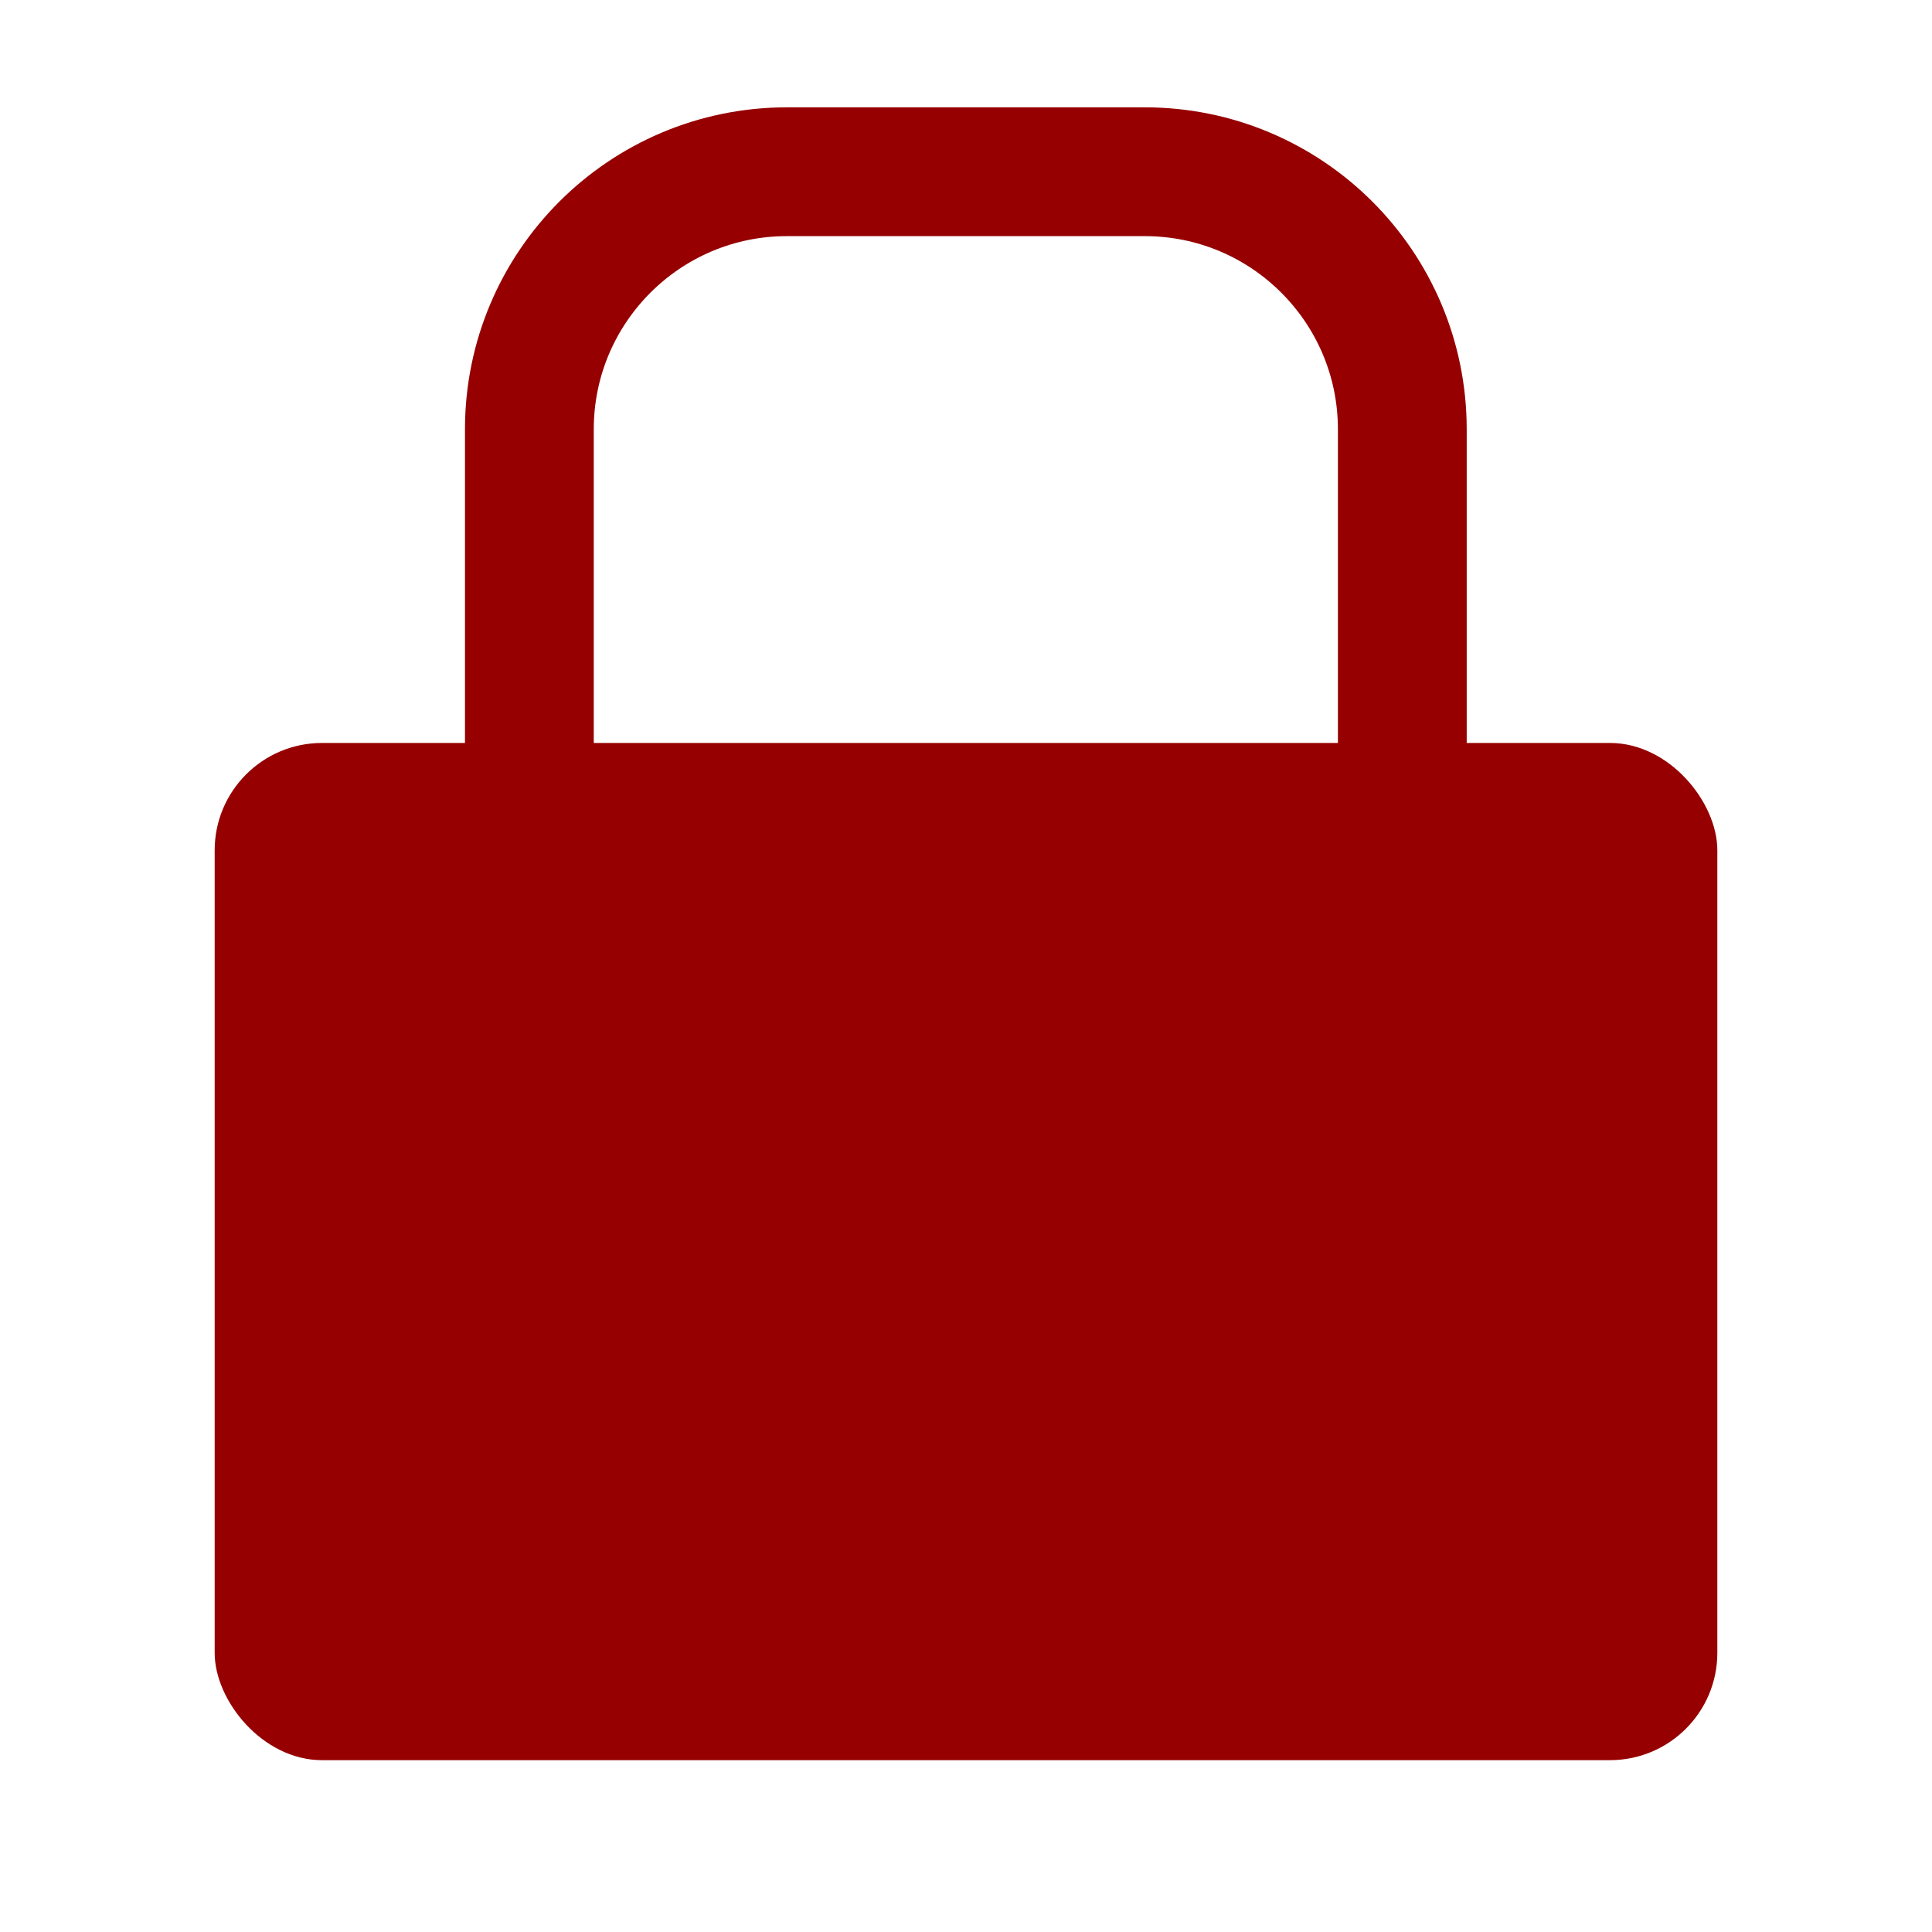 <svg width="18" height="18" viewBox="0 0 18 18" fill="none" xmlns="http://www.w3.org/2000/svg">
<rect x="2" y="6.922" width="14" height="9.477" rx="1" fill="#960000"/>
<path d="M4.932 4C4.932 2.675 6.007 1.6 7.332 1.6H10.665C11.991 1.6 13.065 2.675 13.065 4V11.062H4.932V4Z" stroke="#960000" stroke-width="1.2"/>
</svg>
